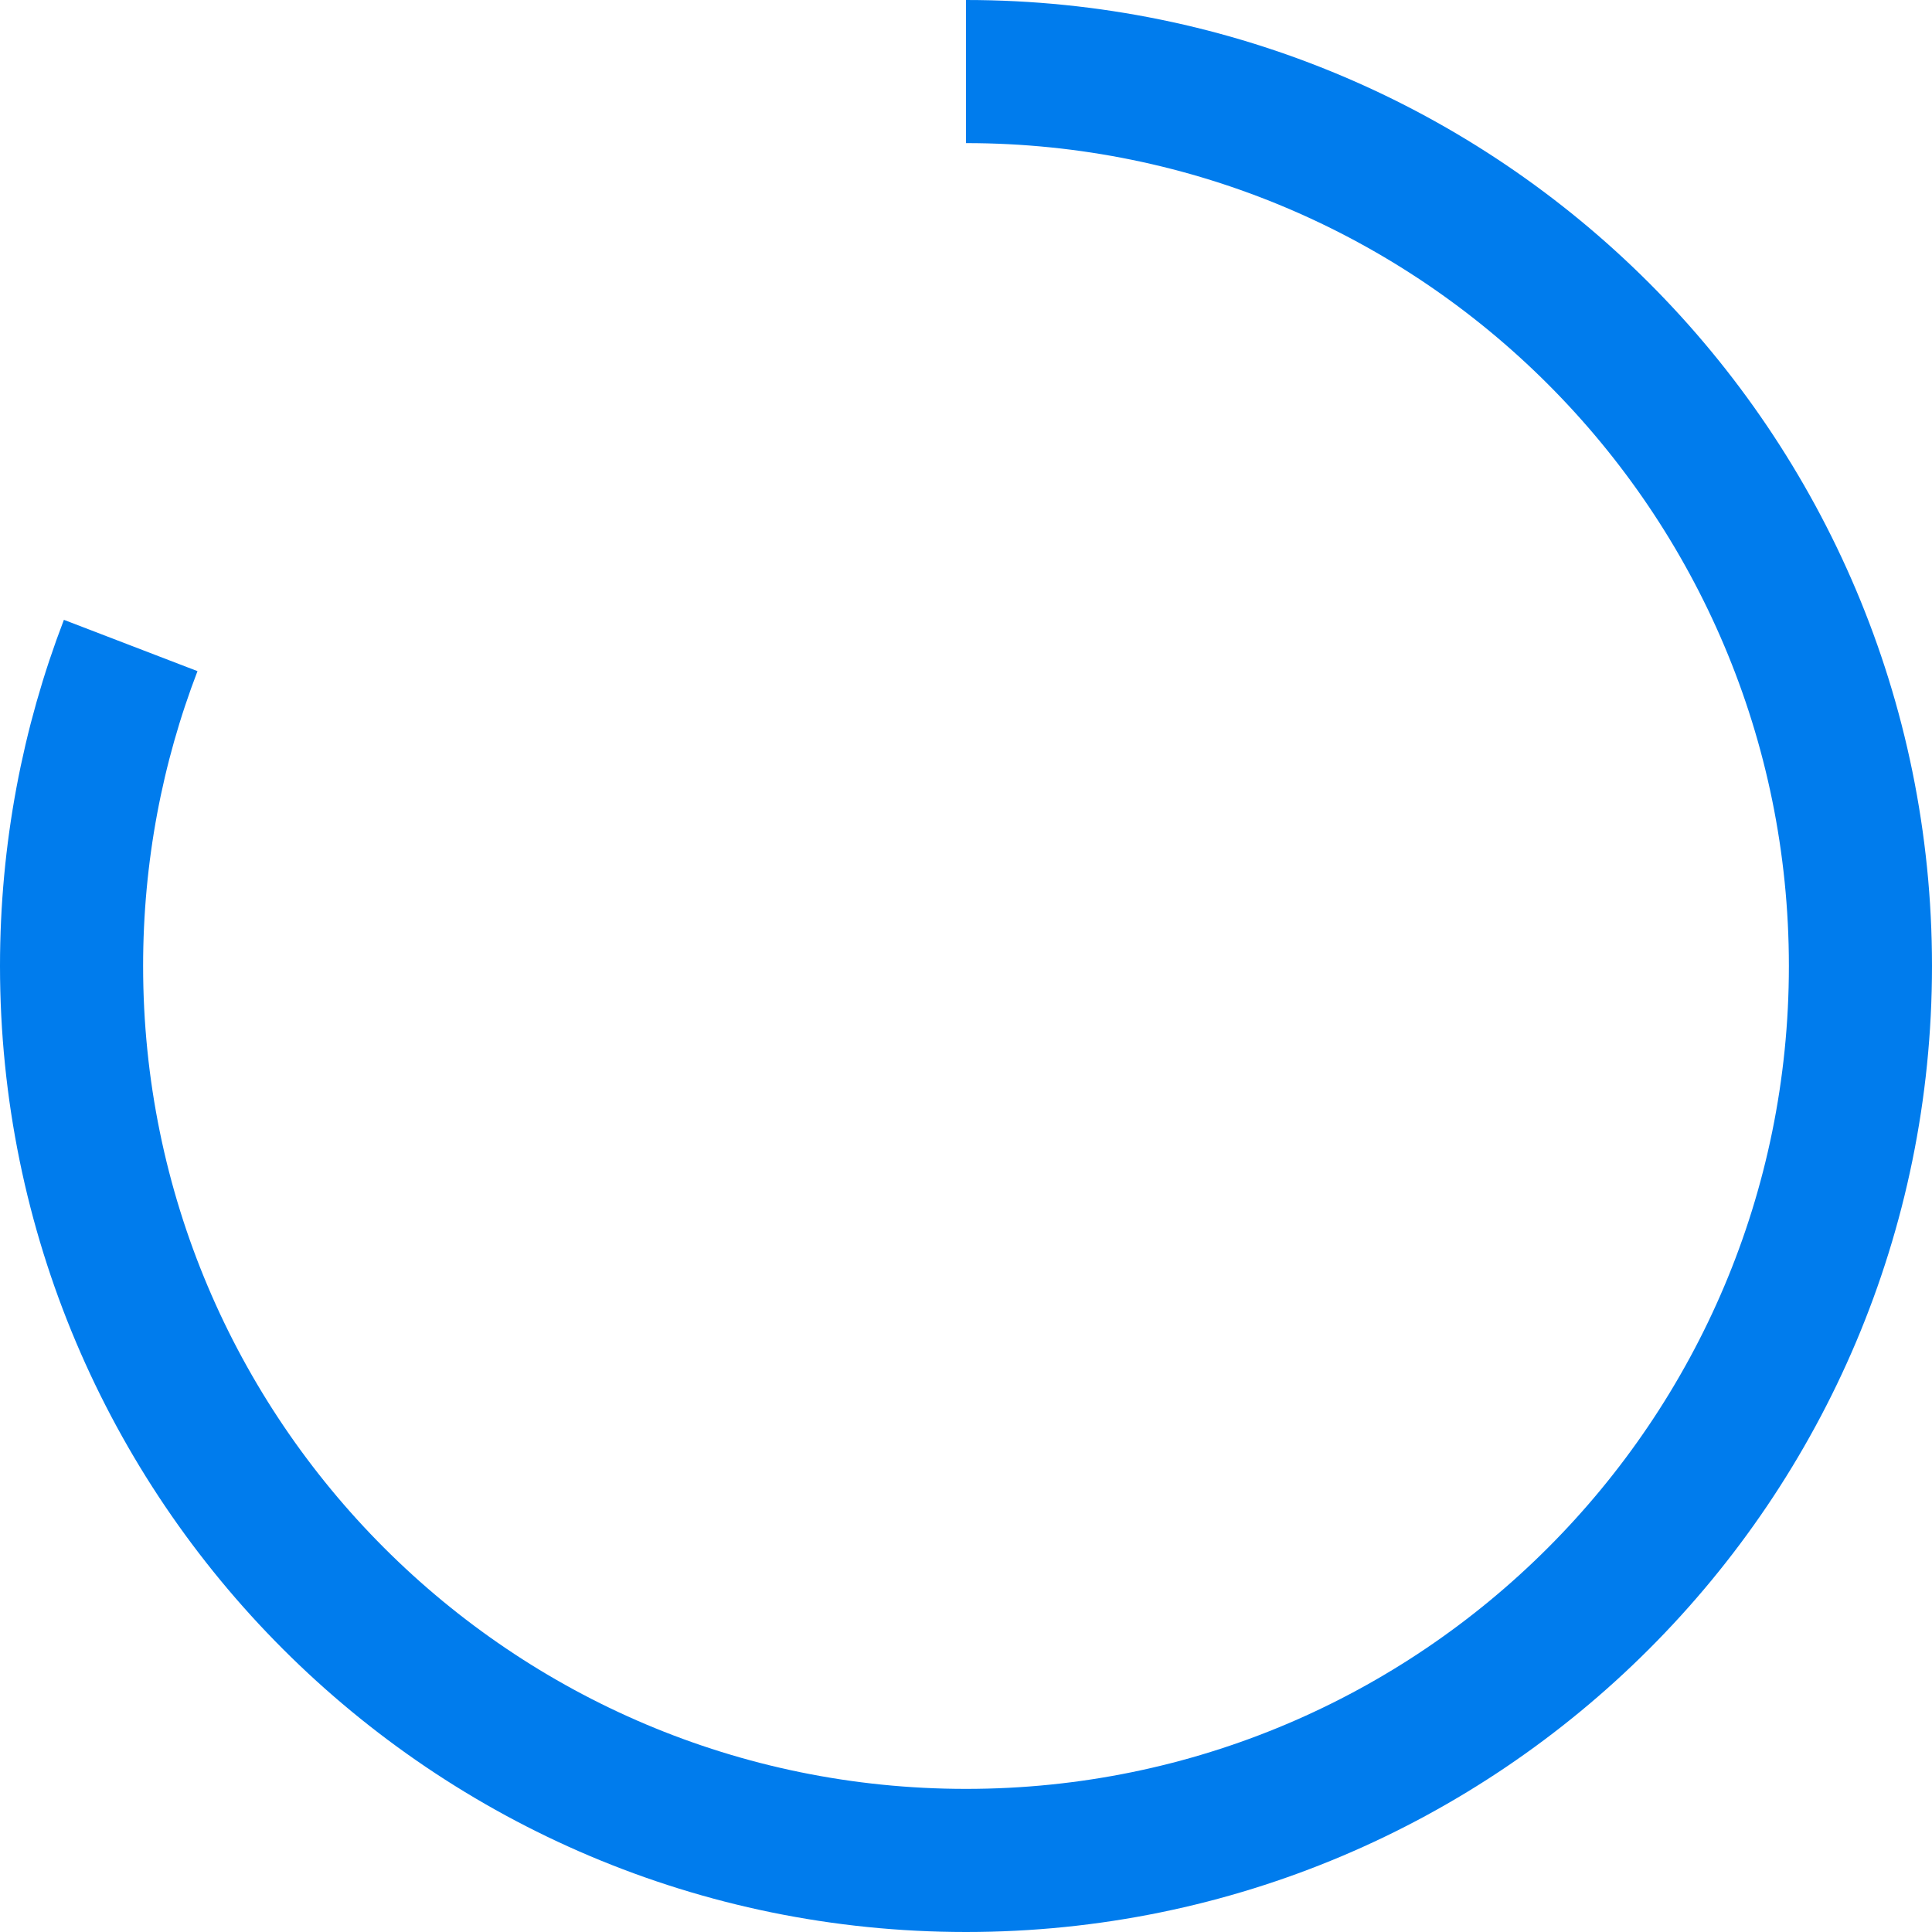 <svg width="108" height="108" viewBox="0 0 108 108" fill="none" xmlns="http://www.w3.org/2000/svg">
<path d="M54 4C81.614 4 104 26.386 104 54C104 81.614 81.614 104 54 104C26.386 104 4 81.614 4 54C4 47.686 5.17 41.645 7.306 36.083" stroke="#007CED" stroke-width="8" stroke-miterlimit="1.305"/>
</svg>

